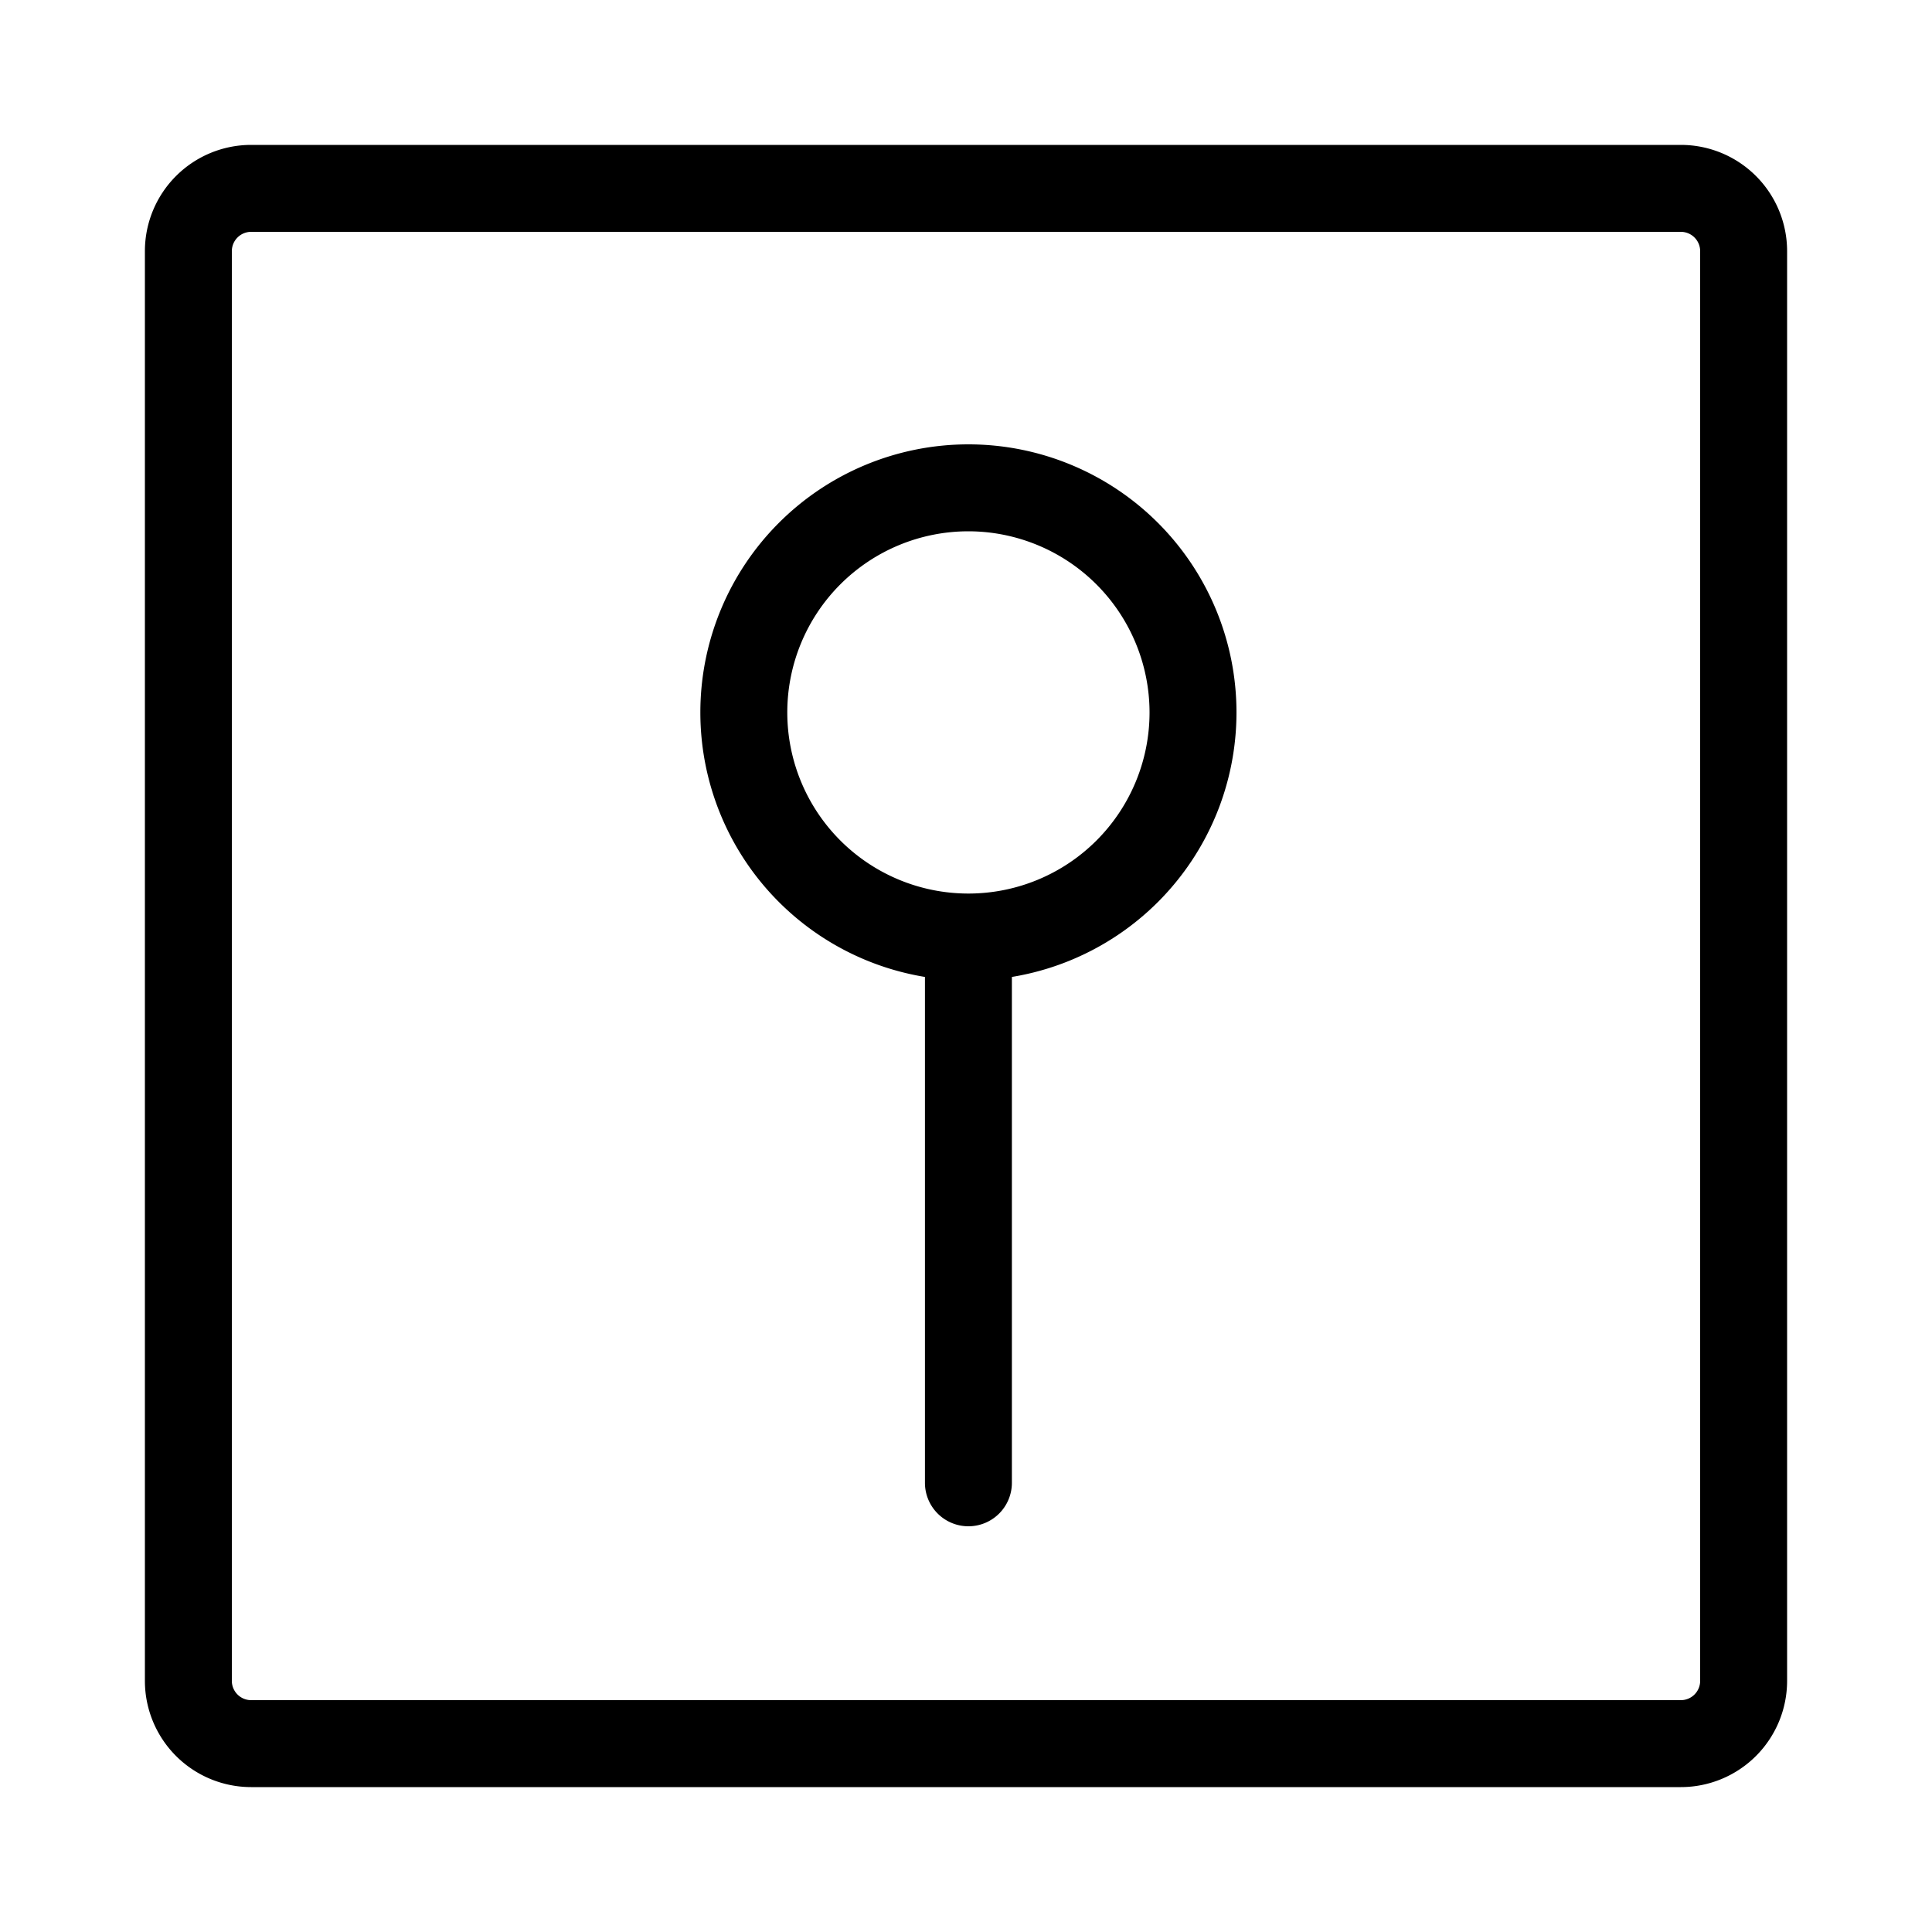 <?xml version="1.0" standalone="no"?><!DOCTYPE svg PUBLIC "-//W3C//DTD SVG 1.1//EN" "http://www.w3.org/Graphics/SVG/1.1/DTD/svg11.dtd"><svg class="icon" width="200px" height="200.00px" viewBox="0 0 1024 1024" version="1.1" xmlns="http://www.w3.org/2000/svg"><path fill="#000000" d="M133.12 122.88a10.24 10.24 0 0 0-10.24 10.24v757.76a10.24 10.24 0 0 0 10.24 10.24h757.76a10.24 10.24 0 0 0 10.24-10.24V133.12a10.24 10.24 0 0 0-10.24-10.24H133.12m0-46.08h757.76a56.32 56.32 0 0 1 56.32 56.32v757.76a56.32 56.32 0 0 1-56.32 56.32H133.12a56.32 56.32 0 0 1-56.32-56.32V133.12a56.32 56.32 0 0 1 56.32-56.32z"  /><path fill="#000000" d="M513.28 808.96a23.04 23.04 0 0 1-23.04-23.04V509.44a23.04 23.04 0 0 1 46.08 0v276.48a23.04 23.04 0 0 1-23.04 23.04z"  /><path fill="#000000" d="M513.28 281.6a96 96 0 1 0 96 96 96.108 96.108 0 0 0-96-96m0-46.08a142.08 142.08 0 1 1-142.08 142.08A142.08 142.08 0 0 1 513.28 235.52z"  /></svg>